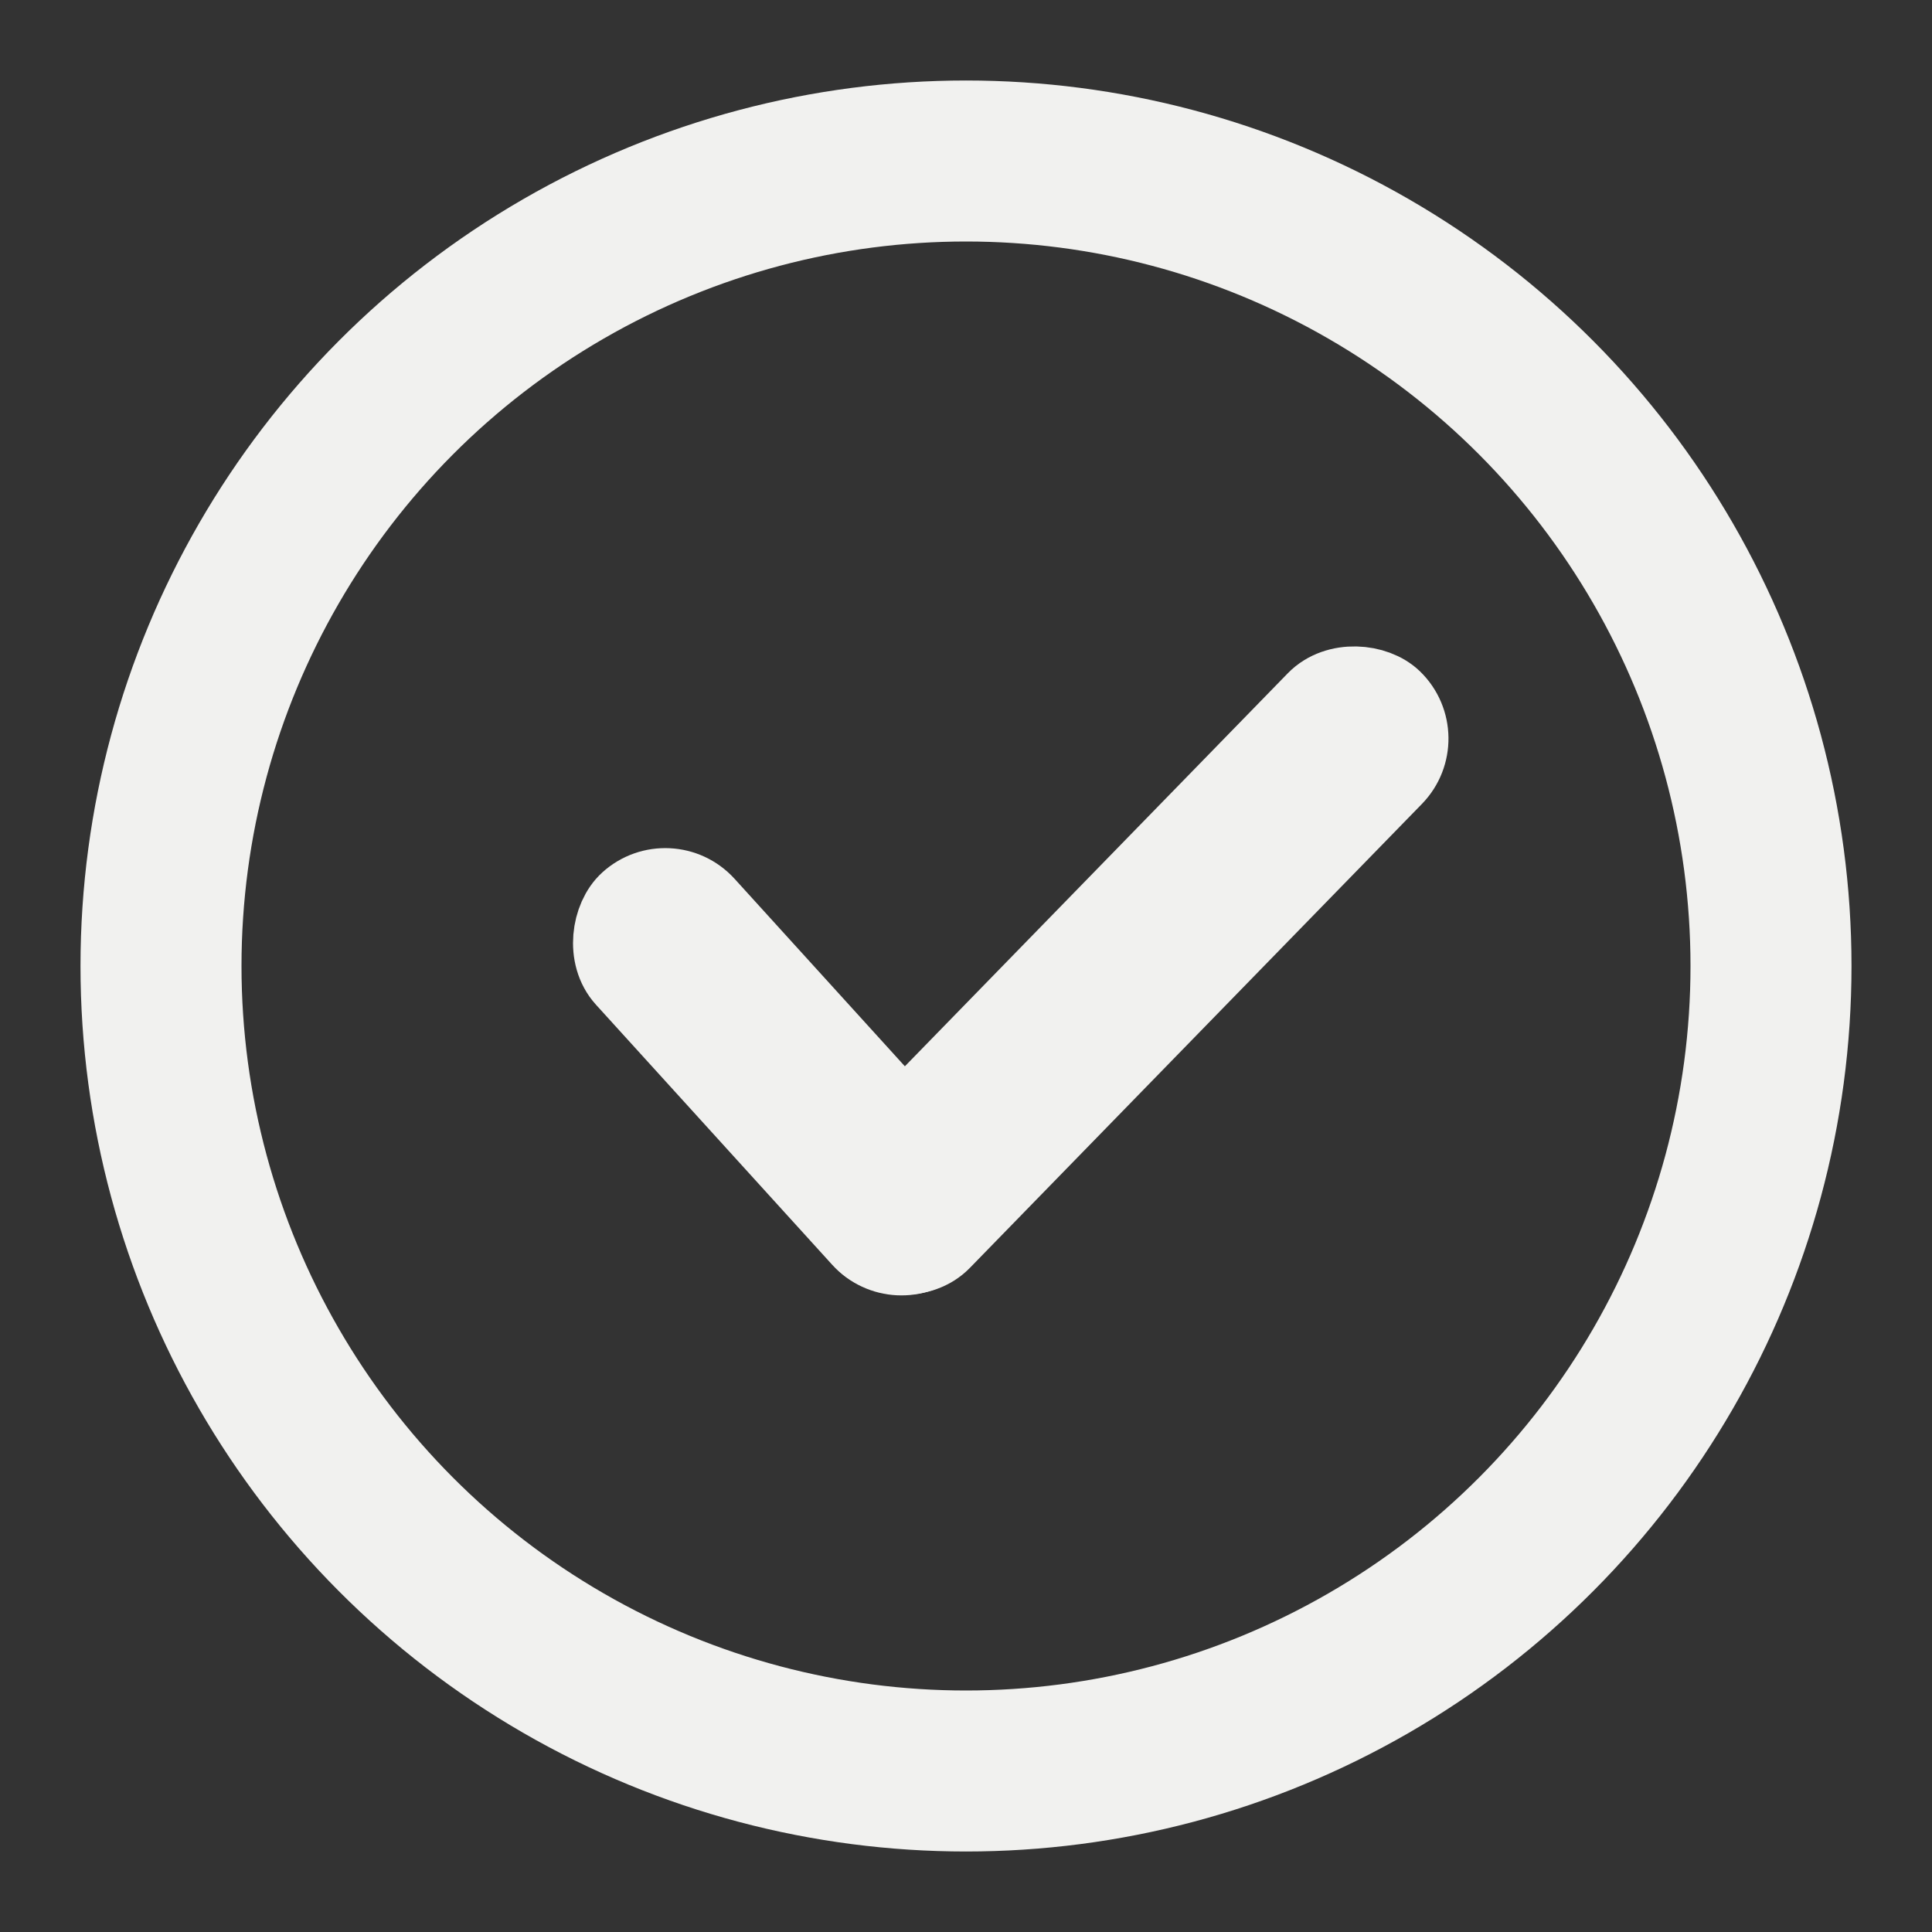 <svg width="24" height="24" viewBox="0 0 24 24" fill="none" xmlns="http://www.w3.org/2000/svg">
<rect x="0" y="0" width="24" height="24" fill="#333333" stroke="none"/>
<circle cx="12" cy="12" r="10" stroke="#F1F1EF" stroke-width="2"/>
<rect x="8.309" y="10.762" width="5.69" height="1.326" rx="0.663" transform="rotate(47.75 8.309 10.762)" fill="#F1F1EF" stroke="#F1F1EF" stroke-linejoin="round"/>
<rect x="17.768" y="9.163" width="9.373" height="1.326" rx="0.663" transform="rotate(134.255 17.768 9.163)" fill="#F1F1EF" stroke="#F1F1EF" stroke-linejoin="round"/>
</svg>
